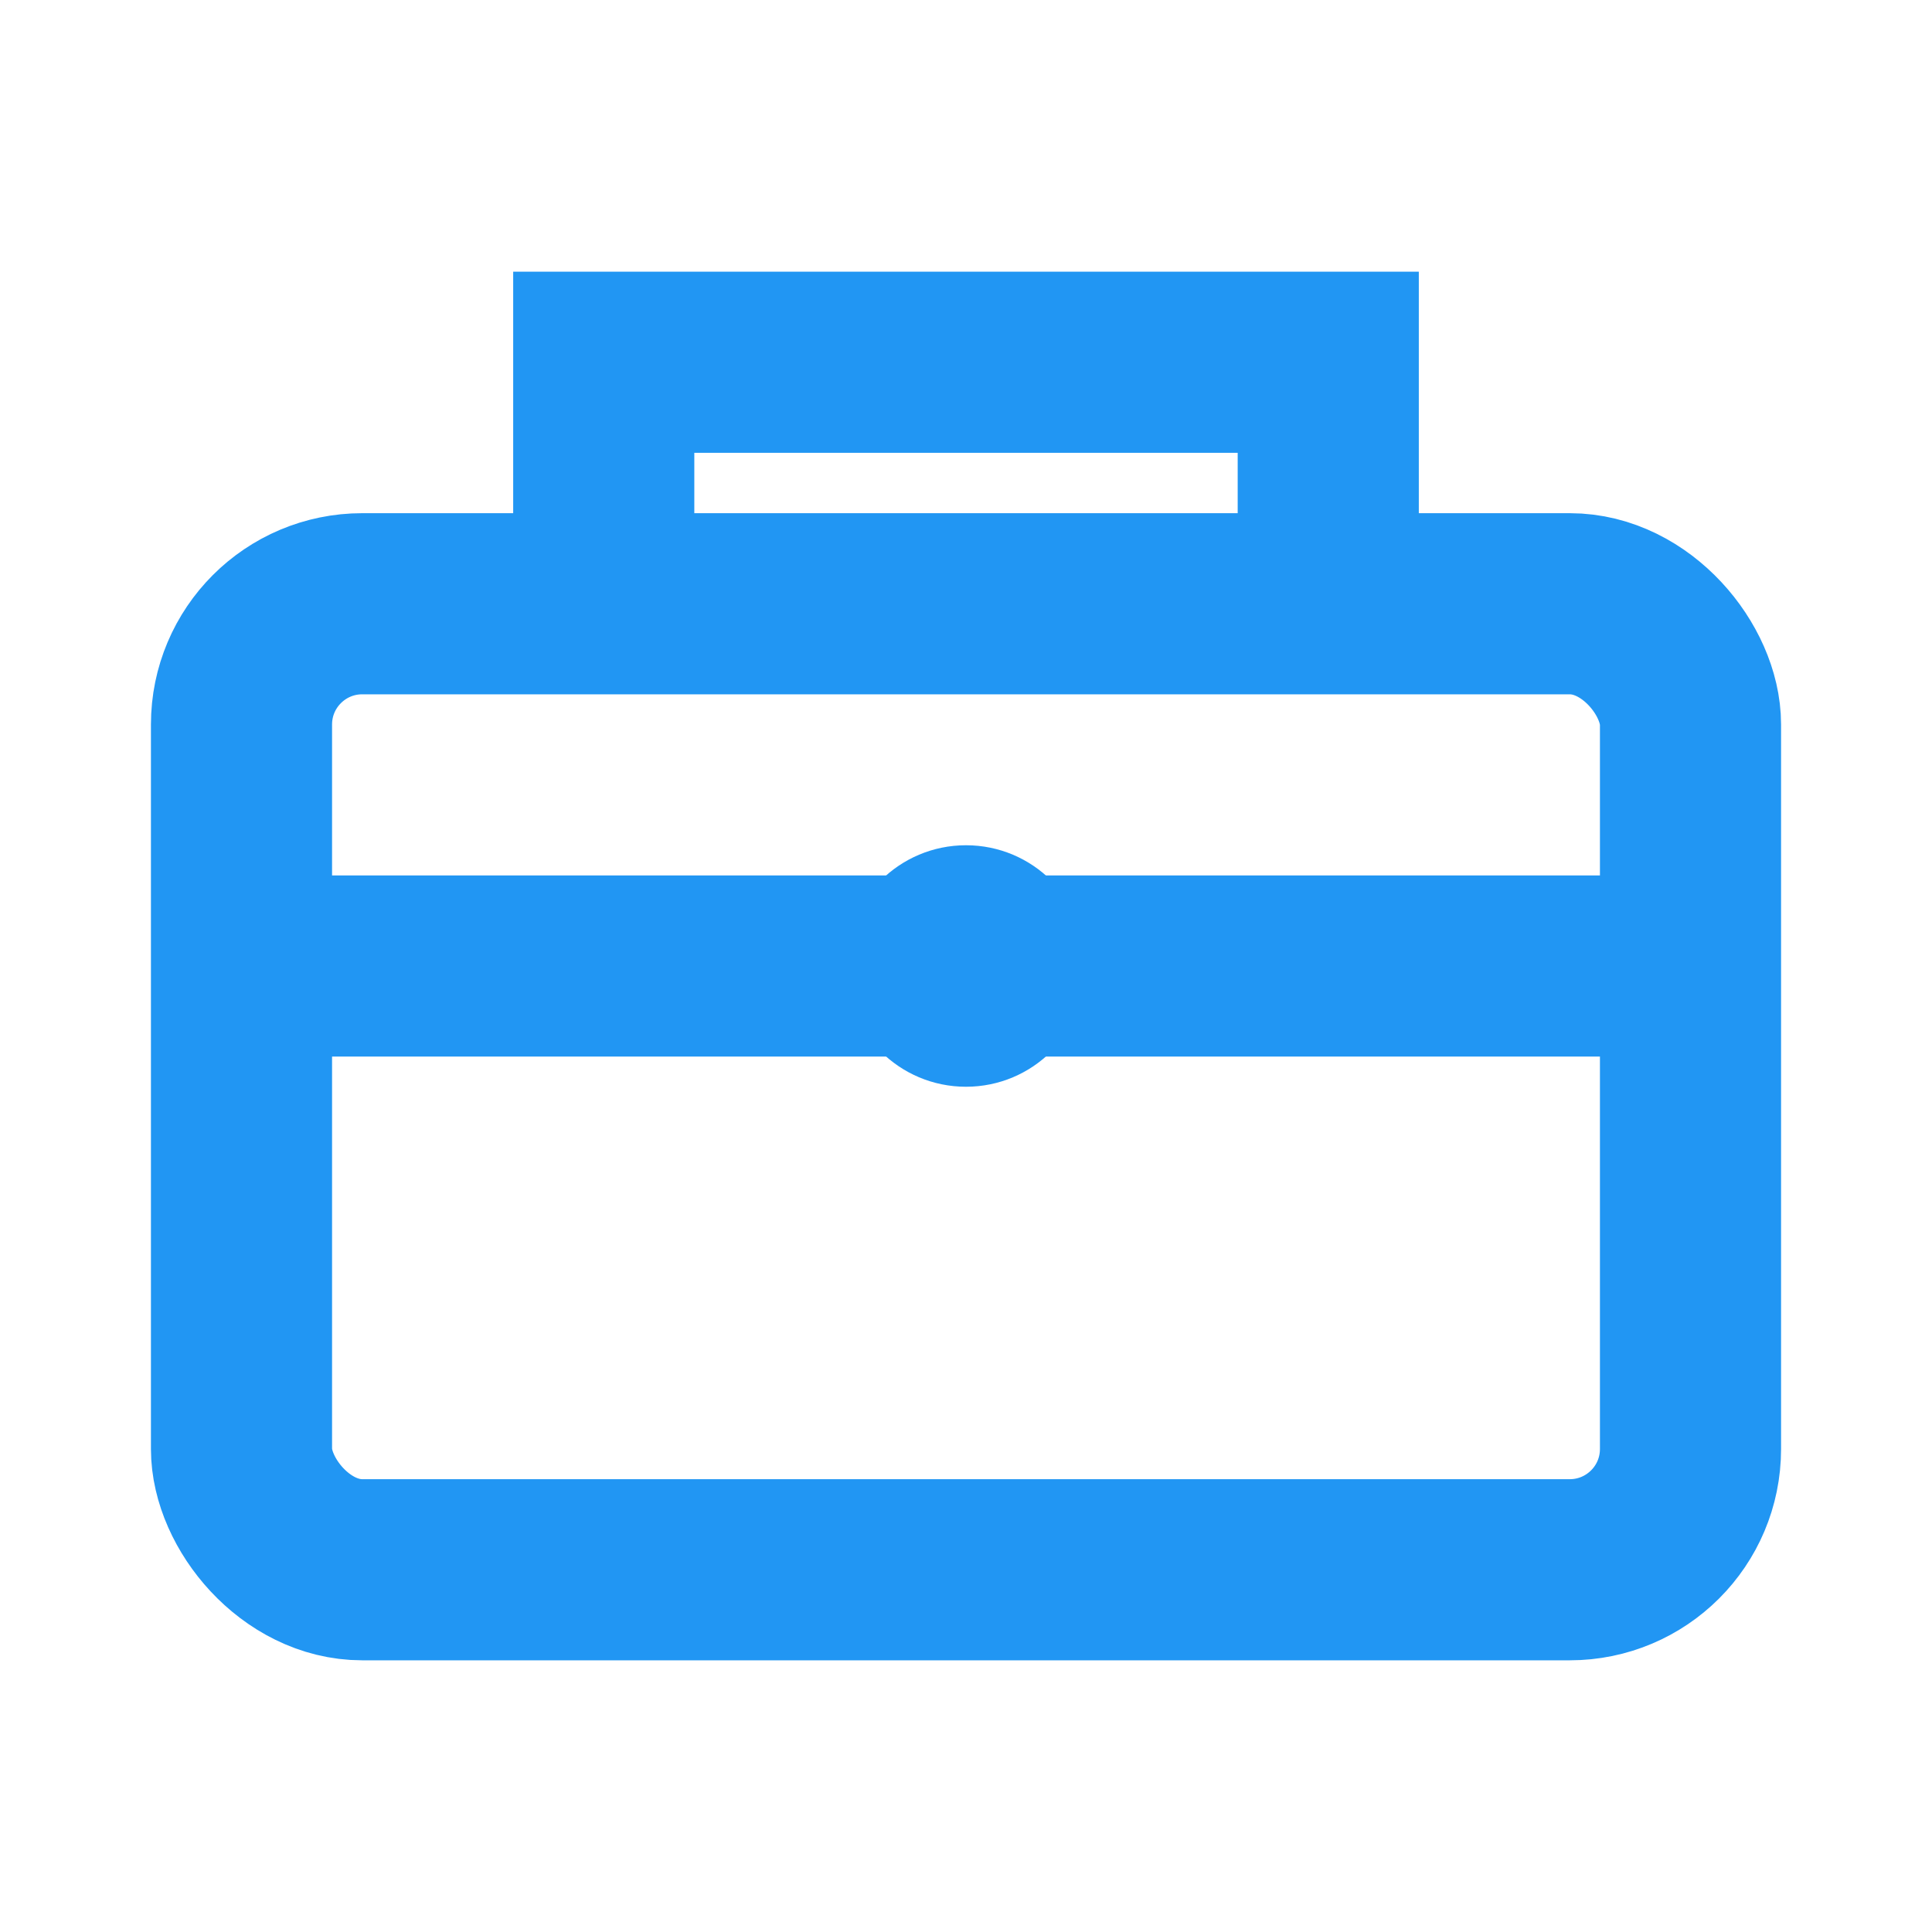 <svg xmlns="http://www.w3.org/2000/svg" width="16" height="16" viewBox="0 0 16 16">
  <!-- Briefcase/Package icon for collections -->
  <rect x="2" y="5" width="12" height="8" rx="1" fill="none" stroke="#2196F3" stroke-width="1.5"/>
  <path d="M 5 5 L 5 3 L 11 3 L 11 5" fill="none" stroke="#2196F3" stroke-width="1.5"/>
  <line x1="2" y1="8" x2="14" y2="8" stroke="#2196F3" stroke-width="1.5"/>
  <circle cx="8" cy="8" r="1" fill="#2196F3"/>
</svg>
